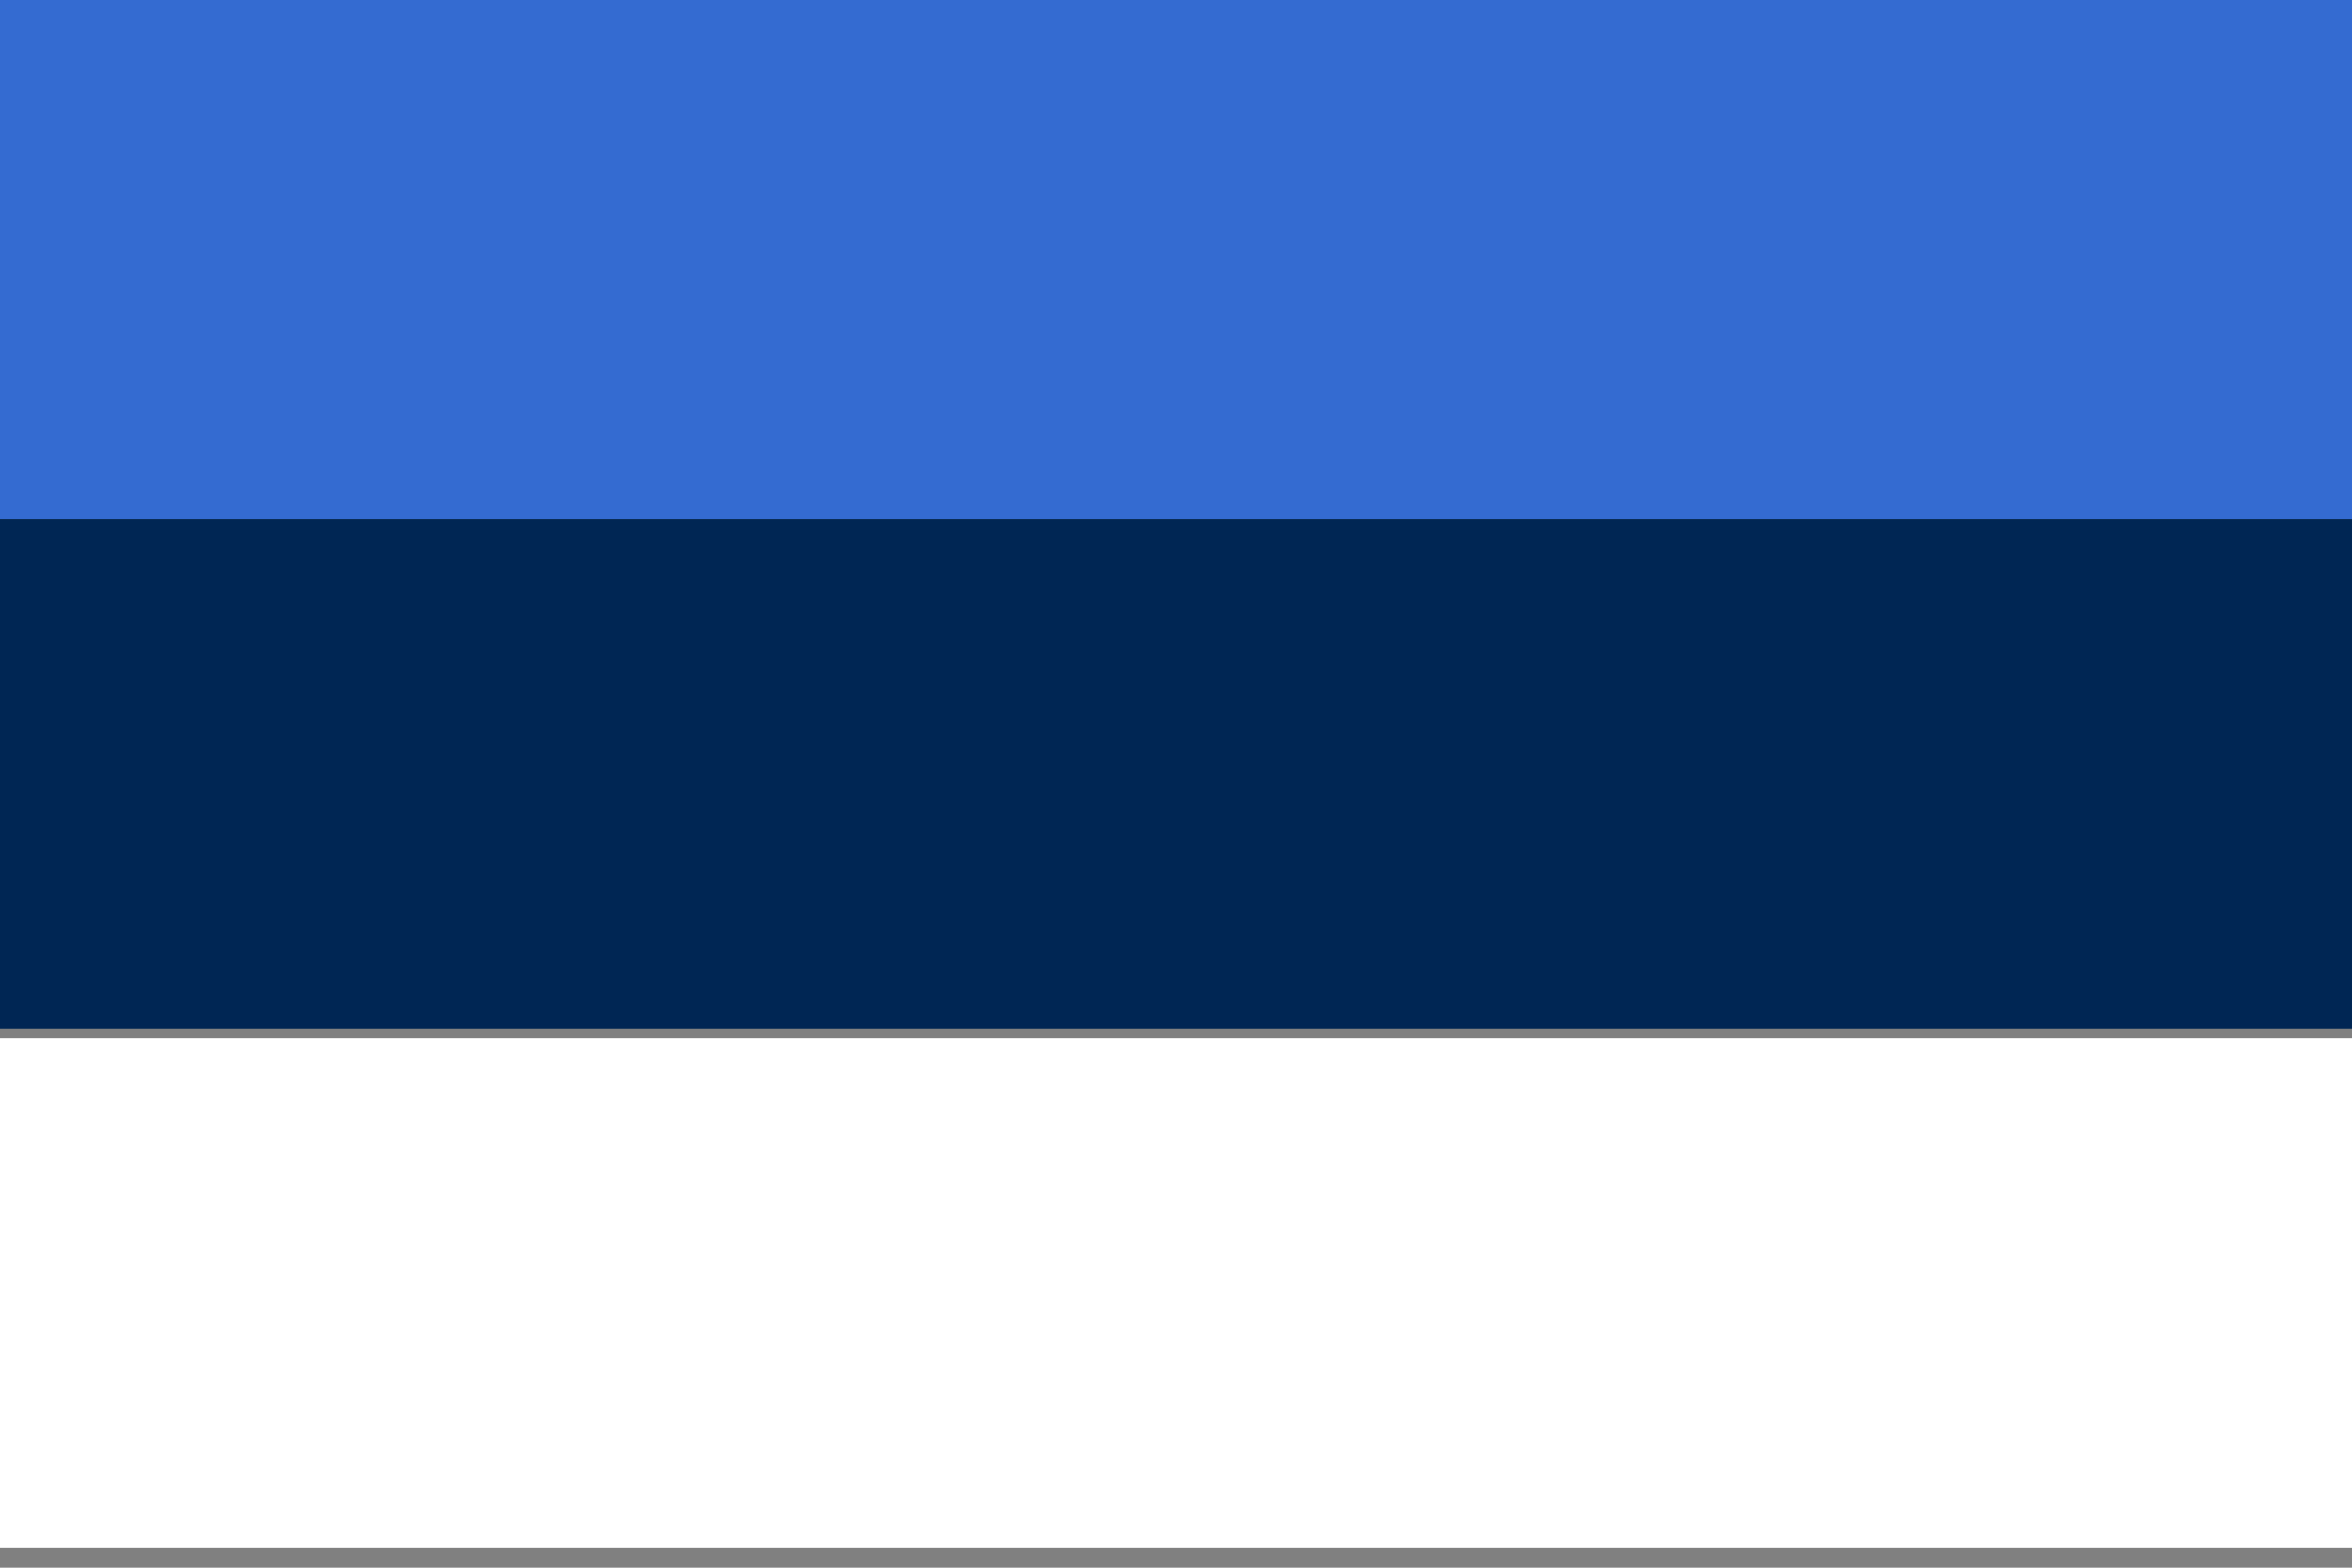 <svg width="24" height="16" viewBox="0 0 24 16" fill="none" xmlns="http://www.w3.org/2000/svg">
<rect x="0" y="0" width="24" height="16" fill="#808080" stroke="none"/>
<path d="M24 5.3H0V0H24V5.3Z" fill="#346BD1"/>
<path d="M24 15.8H0V10.6H24V15.8Z" fill="white"/>
<path d="M24 5.3H0V10.5H24V5.3Z" fill="#002654"/>
</svg>
